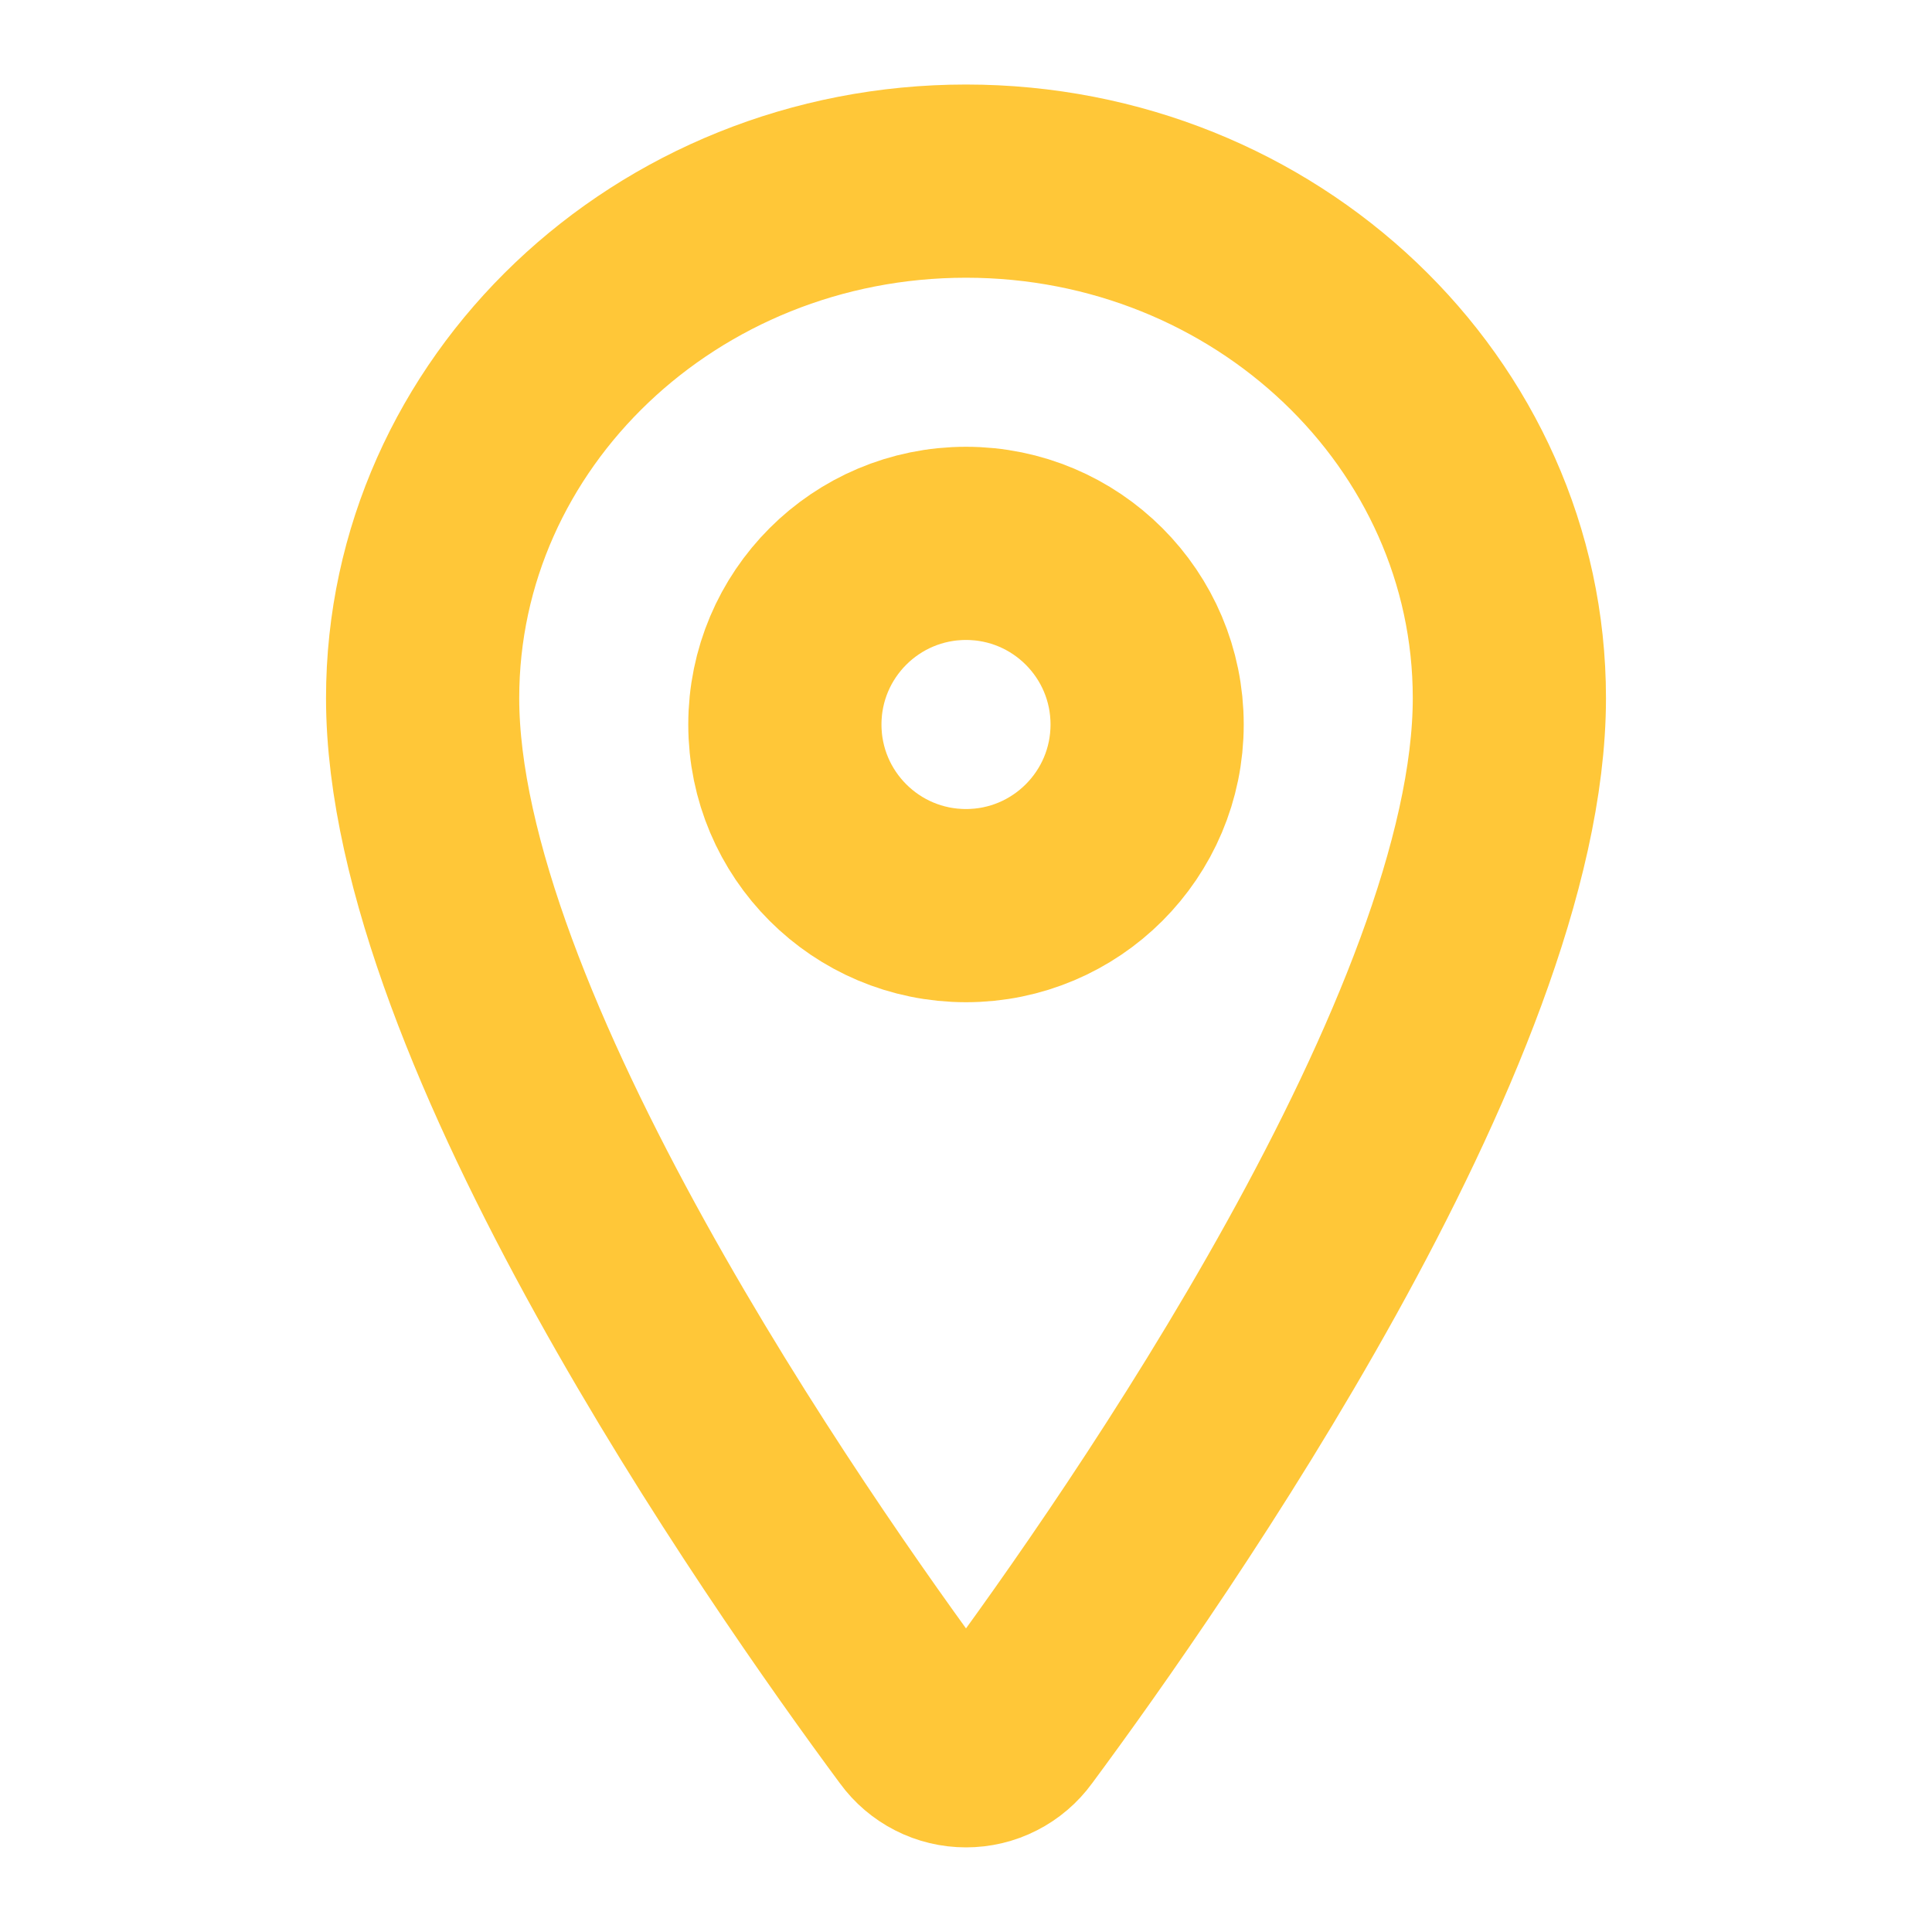 <svg width="40" height="40" viewBox="0 0 40 40" fill="none" xmlns="http://www.w3.org/2000/svg">
<path d="M20 3.75C13.789 3.75 8.75 8.546 8.75 14.453C8.75 21.25 16.25 32.021 19.004 35.741C19.118 35.898 19.268 36.026 19.441 36.114C19.614 36.203 19.806 36.248 20 36.248C20.194 36.248 20.386 36.203 20.559 36.114C20.732 36.026 20.882 35.898 20.996 35.741C23.75 32.023 31.25 21.256 31.25 14.453C31.25 8.546 26.211 3.75 20 3.75Z" stroke="#FFC738" stroke-width="4" stroke-linecap="round" stroke-linejoin="round"/>
<path d="M20 18.75C22.071 18.75 23.75 17.071 23.75 15C23.75 12.929 22.071 11.25 20 11.25C17.929 11.25 16.25 12.929 16.25 15C16.25 17.071 17.929 18.75 20 18.75Z" stroke="#FFC738" stroke-width="4" stroke-linecap="round" stroke-linejoin="round"/>
</svg>
